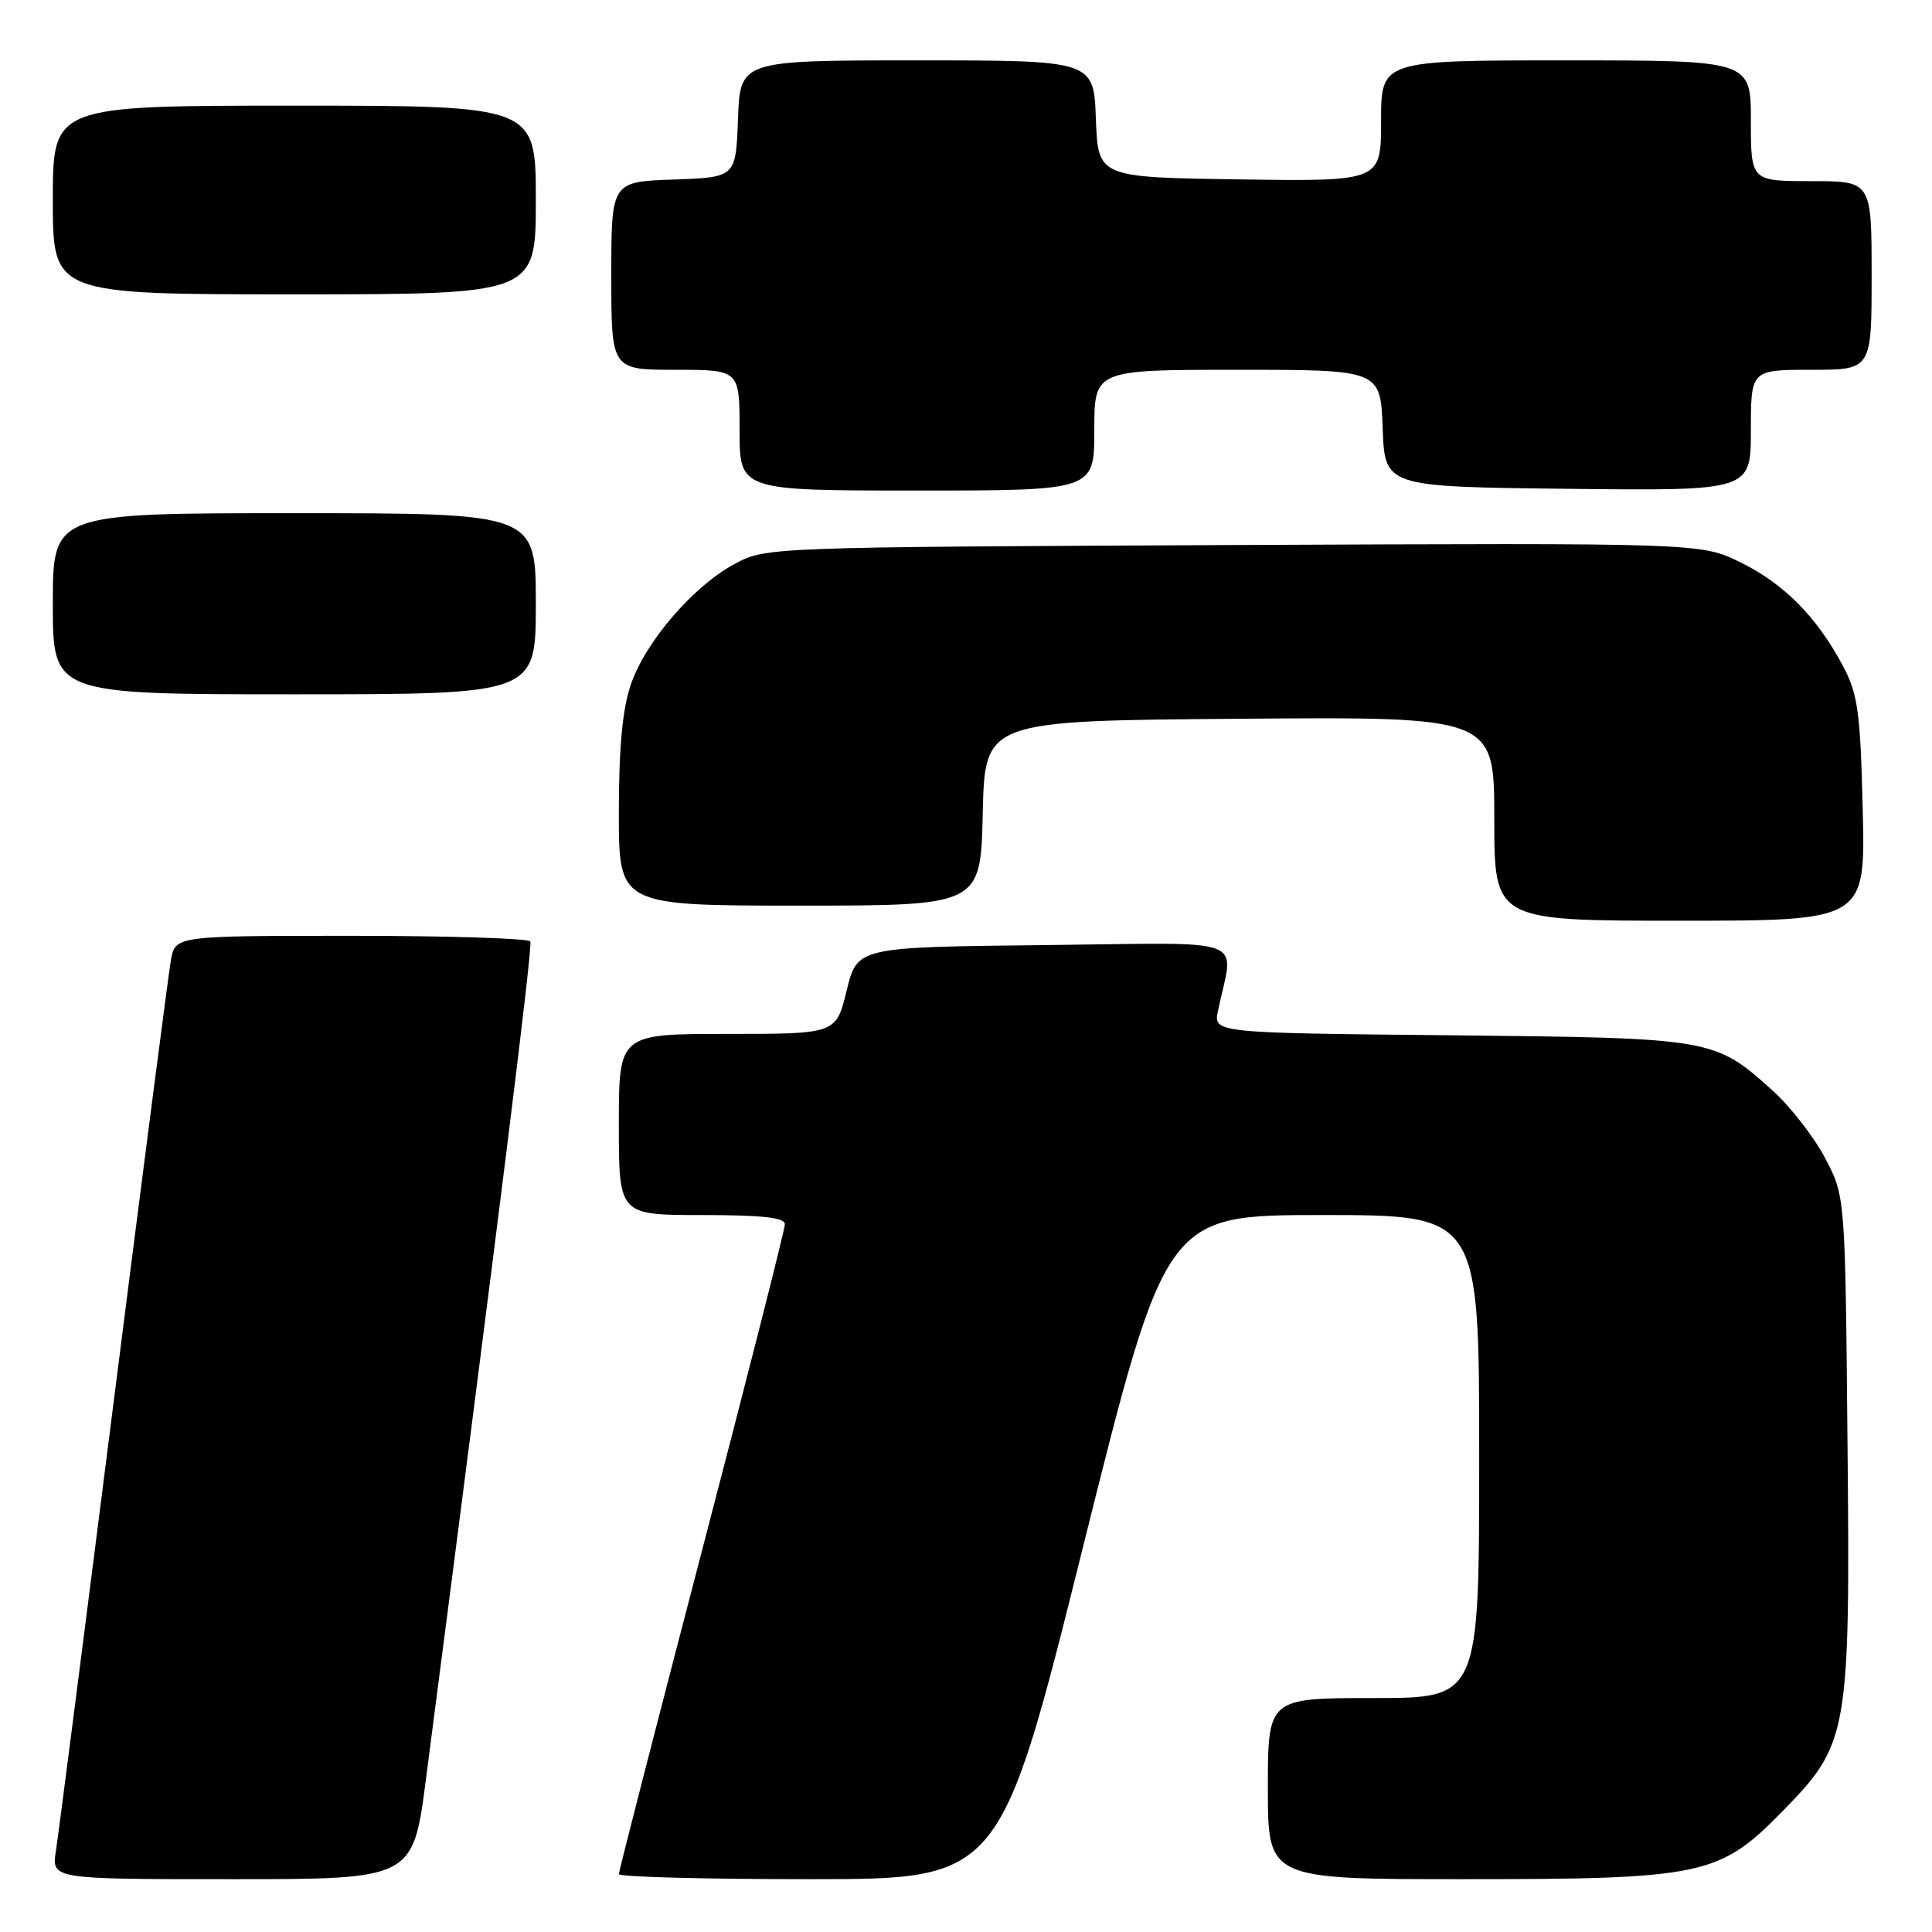 <?xml version="1.0" encoding="UTF-8" standalone="no"?>
<!DOCTYPE svg PUBLIC "-//W3C//DTD SVG 1.1//EN" "http://www.w3.org/Graphics/SVG/1.1/DTD/svg11.dtd" >
<svg xmlns="http://www.w3.org/2000/svg" xmlns:xlink="http://www.w3.org/1999/xlink" version="1.1" viewBox="0 0 256 256">
 <g >
 <path fill="currentColor"
d=" M 56.44 235.75 C 66.27 160.10 70.60 125.38 70.27 124.75 C 70.06 124.34 59.38 124.00 46.55 124.00 C 23.22 124.00 23.22 124.00 22.64 127.25 C 22.33 129.04 18.90 155.47 15.03 186.00 C 11.16 216.53 7.73 243.19 7.41 245.25 C 6.82 249.00 6.82 249.00 30.77 249.00 C 54.72 249.00 54.72 249.00 56.44 235.75 Z  M 143.50 205.00 C 154.47 161.00 154.47 161.00 175.23 161.00 C 196.00 161.00 196.00 161.00 196.00 193.00 C 196.00 225.00 196.00 225.00 182.00 225.00 C 168.00 225.00 168.00 225.00 168.00 237.00 C 168.00 249.00 168.00 249.00 193.82 249.00 C 225.68 249.00 227.83 248.54 236.19 240.00 C 244.95 231.06 245.17 229.83 244.80 190.82 C 244.50 158.50 244.50 158.50 241.83 153.44 C 240.36 150.65 237.27 146.67 234.97 144.59 C 227.18 137.56 227.06 137.54 192.14 137.18 C 160.78 136.87 160.78 136.87 161.39 133.93 C 163.48 123.91 166.17 124.93 138.42 125.23 C 113.59 125.50 113.59 125.50 112.19 131.25 C 110.78 137.00 110.78 137.00 96.39 137.00 C 82.00 137.00 82.00 137.00 82.00 149.00 C 82.00 161.00 82.00 161.00 93.00 161.00 C 100.98 161.00 104.00 161.33 104.00 162.22 C 104.00 162.89 99.05 182.38 93.00 205.54 C 86.95 228.70 82.00 247.96 82.00 248.33 C 82.00 248.70 93.37 249.00 107.27 249.00 C 132.53 249.00 132.53 249.00 143.50 205.00 Z  M 246.82 107.25 C 246.51 94.32 246.18 91.98 244.22 88.28 C 240.79 81.79 236.38 77.33 230.61 74.51 C 225.36 71.94 225.36 71.94 163.43 72.22 C 101.73 72.50 101.48 72.51 97.37 74.71 C 91.87 77.65 85.52 85.03 83.58 90.73 C 82.48 93.96 82.00 99.09 82.00 107.68 C 82.00 120.00 82.00 120.00 105.97 120.00 C 129.94 120.00 129.94 120.00 130.22 107.75 C 130.50 95.50 130.50 95.50 164.25 95.24 C 198.00 94.97 198.00 94.97 198.00 108.49 C 198.00 122.00 198.00 122.00 222.59 122.00 C 247.18 122.00 247.18 122.00 246.82 107.25 Z  M 71.00 80.00 C 71.00 68.00 71.00 68.00 39.00 68.00 C 7.00 68.00 7.00 68.00 7.00 80.00 C 7.00 92.00 7.00 92.00 39.00 92.00 C 71.00 92.00 71.00 92.00 71.00 80.00 Z  M 145.00 57.00 C 145.00 49.00 145.00 49.00 163.96 49.00 C 182.92 49.00 182.92 49.00 183.21 56.75 C 183.50 64.50 183.50 64.50 207.75 64.77 C 232.00 65.04 232.00 65.04 232.00 57.02 C 232.00 49.00 232.00 49.00 240.00 49.00 C 248.00 49.00 248.00 49.00 248.00 36.50 C 248.00 24.00 248.00 24.00 240.00 24.00 C 232.00 24.00 232.00 24.00 232.00 16.00 C 232.00 8.00 232.00 8.00 207.50 8.00 C 183.00 8.00 183.00 8.00 183.00 16.02 C 183.00 24.04 183.00 24.04 164.25 23.77 C 145.50 23.50 145.50 23.50 145.21 15.75 C 144.92 8.00 144.92 8.00 121.50 8.00 C 98.08 8.00 98.08 8.00 97.79 15.75 C 97.50 23.50 97.50 23.50 89.25 23.79 C 81.00 24.08 81.00 24.08 81.00 36.54 C 81.00 49.00 81.00 49.00 89.50 49.00 C 98.00 49.00 98.00 49.00 98.00 57.00 C 98.00 65.00 98.00 65.00 121.50 65.00 C 145.00 65.00 145.00 65.00 145.00 57.00 Z  M 71.00 26.50 C 71.00 14.00 71.00 14.00 39.00 14.00 C 7.00 14.00 7.00 14.00 7.00 26.50 C 7.00 39.00 7.00 39.00 39.00 39.00 C 71.00 39.00 71.00 39.00 71.00 26.50 Z "/>
</g>
</svg>